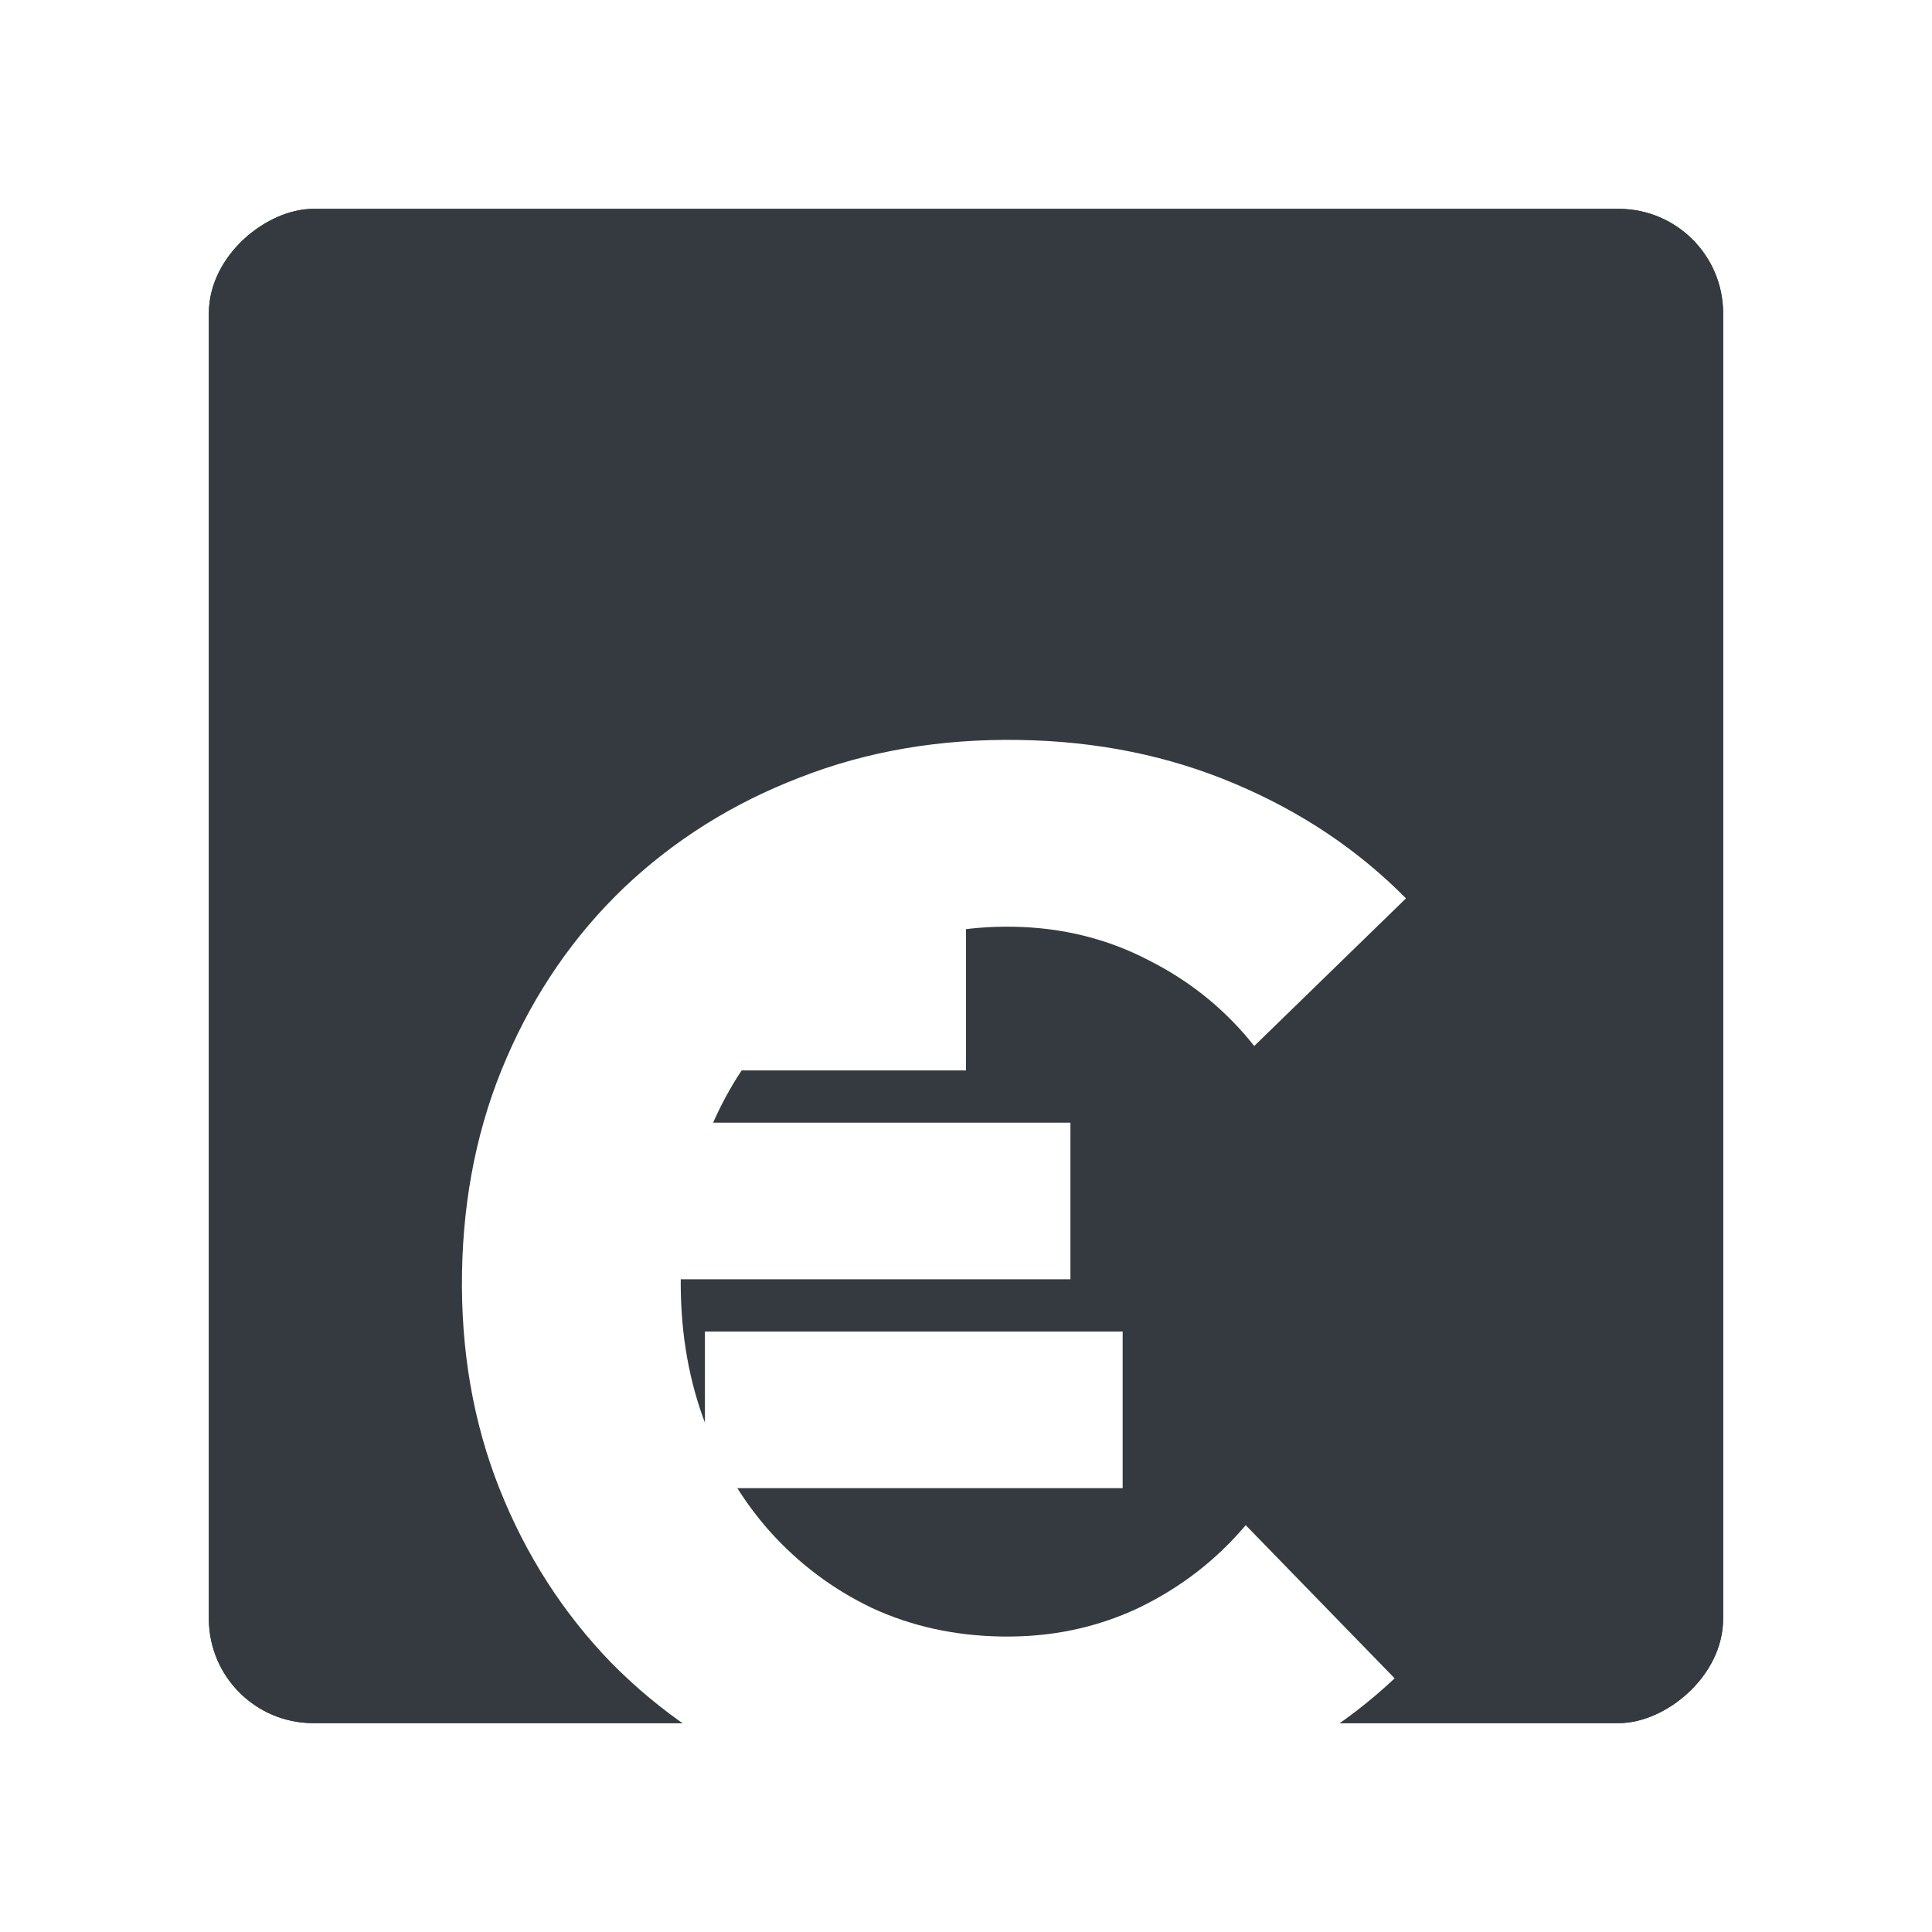 <svg width="37" height="37" viewBox="0 0 37 37" fill="none" xmlns="http://www.w3.org/2000/svg">
<g filter="url(#filter0_d_118_1497)">
<rect x="33" width="29" height="29" rx="2" transform="rotate(90 33 0)" fill="#343A40"/>
<rect x="33" width="29" height="29" rx="2" transform="rotate(90 33 0)" fill="#343A40"/>
<g filter="url(#filter1_d_118_1497)">
<rect x="20.75" y="13.25" width="3.5" height="8.5" transform="rotate(90 20.75 13.25)" fill="white" stroke="#343A40" stroke-width="0.5"/>
<rect x="21.75" y="17.25" width="3.5" height="8.5" transform="rotate(90 21.75 17.25)" fill="white" stroke="#343A40" stroke-width="0.5"/>
<rect x="18.75" y="9.25" width="3.5" height="6.5" transform="rotate(90 18.75 9.25)" fill="white" stroke="#343A40" stroke-width="0.5"/>
<g filter="url(#filter2_d_118_1497)">
<path d="M26.709 22.142C25.764 23.032 24.648 23.723 23.363 24.217C22.078 24.71 20.686 24.945 19.187 24.92C17.671 24.895 16.278 24.616 15.01 24.081C13.742 23.537 12.64 22.791 11.707 21.845C10.782 20.89 10.069 19.778 9.566 18.511C9.063 17.243 8.824 15.864 8.848 14.375C8.873 12.885 9.157 11.515 9.7 10.264C10.244 9.005 10.993 7.917 11.949 7.001C12.913 6.086 14.037 5.381 15.322 4.888C16.608 4.385 18.009 4.146 19.525 4.171C21.015 4.195 22.389 4.475 23.649 5.01C24.917 5.545 26.01 6.277 26.926 7.205L24.02 10.032C23.472 9.34 22.798 8.792 21.997 8.389C21.206 7.977 20.34 7.763 19.4 7.748C18.505 7.733 17.673 7.893 16.904 8.226C16.145 8.551 15.477 9.019 14.899 9.63C14.322 10.233 13.871 10.944 13.547 11.764C13.224 12.583 13.054 13.472 13.038 14.43C13.023 15.405 13.163 16.307 13.46 17.137C13.757 17.967 14.184 18.697 14.741 19.326C15.299 19.948 15.952 20.437 16.7 20.795C17.457 21.145 18.283 21.327 19.179 21.341C20.119 21.357 20.991 21.176 21.795 20.798C22.6 20.412 23.287 19.883 23.857 19.209L26.709 22.142Z" fill="white"/>
</g>
</g>
</g>
<defs>
<filter id="filter0_d_118_1497" x="0" y="0" width="37" height="37" filterUnits="userSpaceOnUse" color-interpolation-filters="sRGB">
<feFlood flood-opacity="0" result="BackgroundImageFix"/>
<feColorMatrix in="SourceAlpha" type="matrix" values="0 0 0 0 0 0 0 0 0 0 0 0 0 0 0 0 0 0 127 0" result="hardAlpha"/>
<feOffset dy="4"/>
<feGaussianBlur stdDeviation="2"/>
<feComposite in2="hardAlpha" operator="out"/>
<feColorMatrix type="matrix" values="0 0 0 0 0 0 0 0 0 0 0 0 0 0 0 0 0 0 0.25 0"/>
<feBlend mode="normal" in2="BackgroundImageFix" result="effect1_dropShadow_118_1497"/>
<feBlend mode="normal" in="SourceGraphic" in2="effect1_dropShadow_118_1497" result="shape"/>
</filter>
<filter id="filter1_d_118_1497" x="4.847" y="4.169" width="26.079" height="28.752" filterUnits="userSpaceOnUse" color-interpolation-filters="sRGB">
<feFlood flood-opacity="0" result="BackgroundImageFix"/>
<feColorMatrix in="SourceAlpha" type="matrix" values="0 0 0 0 0 0 0 0 0 0 0 0 0 0 0 0 0 0 127 0" result="hardAlpha"/>
<feOffset dy="4"/>
<feGaussianBlur stdDeviation="2"/>
<feComposite in2="hardAlpha" operator="out"/>
<feColorMatrix type="matrix" values="0 0 0 0 0 0 0 0 0 0 0 0 0 0 0 0 0 0 0.25 0"/>
<feBlend mode="normal" in2="BackgroundImageFix" result="effect1_dropShadow_118_1497"/>
<feBlend mode="normal" in="SourceGraphic" in2="effect1_dropShadow_118_1497" result="shape"/>
</filter>
<filter id="filter2_d_118_1497" x="4.447" y="1.769" width="26.879" height="29.552" filterUnits="userSpaceOnUse" color-interpolation-filters="sRGB">
<feFlood flood-opacity="0" result="BackgroundImageFix"/>
<feColorMatrix in="SourceAlpha" type="matrix" values="0 0 0 0 0 0 0 0 0 0 0 0 0 0 0 0 0 0 127 0" result="hardAlpha"/>
<feOffset dy="2"/>
<feGaussianBlur stdDeviation="2.2"/>
<feComposite in2="hardAlpha" operator="out"/>
<feColorMatrix type="matrix" values="0 0 0 0 0.033 0 0 0 0 0.032 0 0 0 0 0.032 0 0 0 0.39 0"/>
<feBlend mode="normal" in2="BackgroundImageFix" result="effect1_dropShadow_118_1497"/>
<feBlend mode="normal" in="SourceGraphic" in2="effect1_dropShadow_118_1497" result="shape"/>
</filter>
</defs>
</svg>
